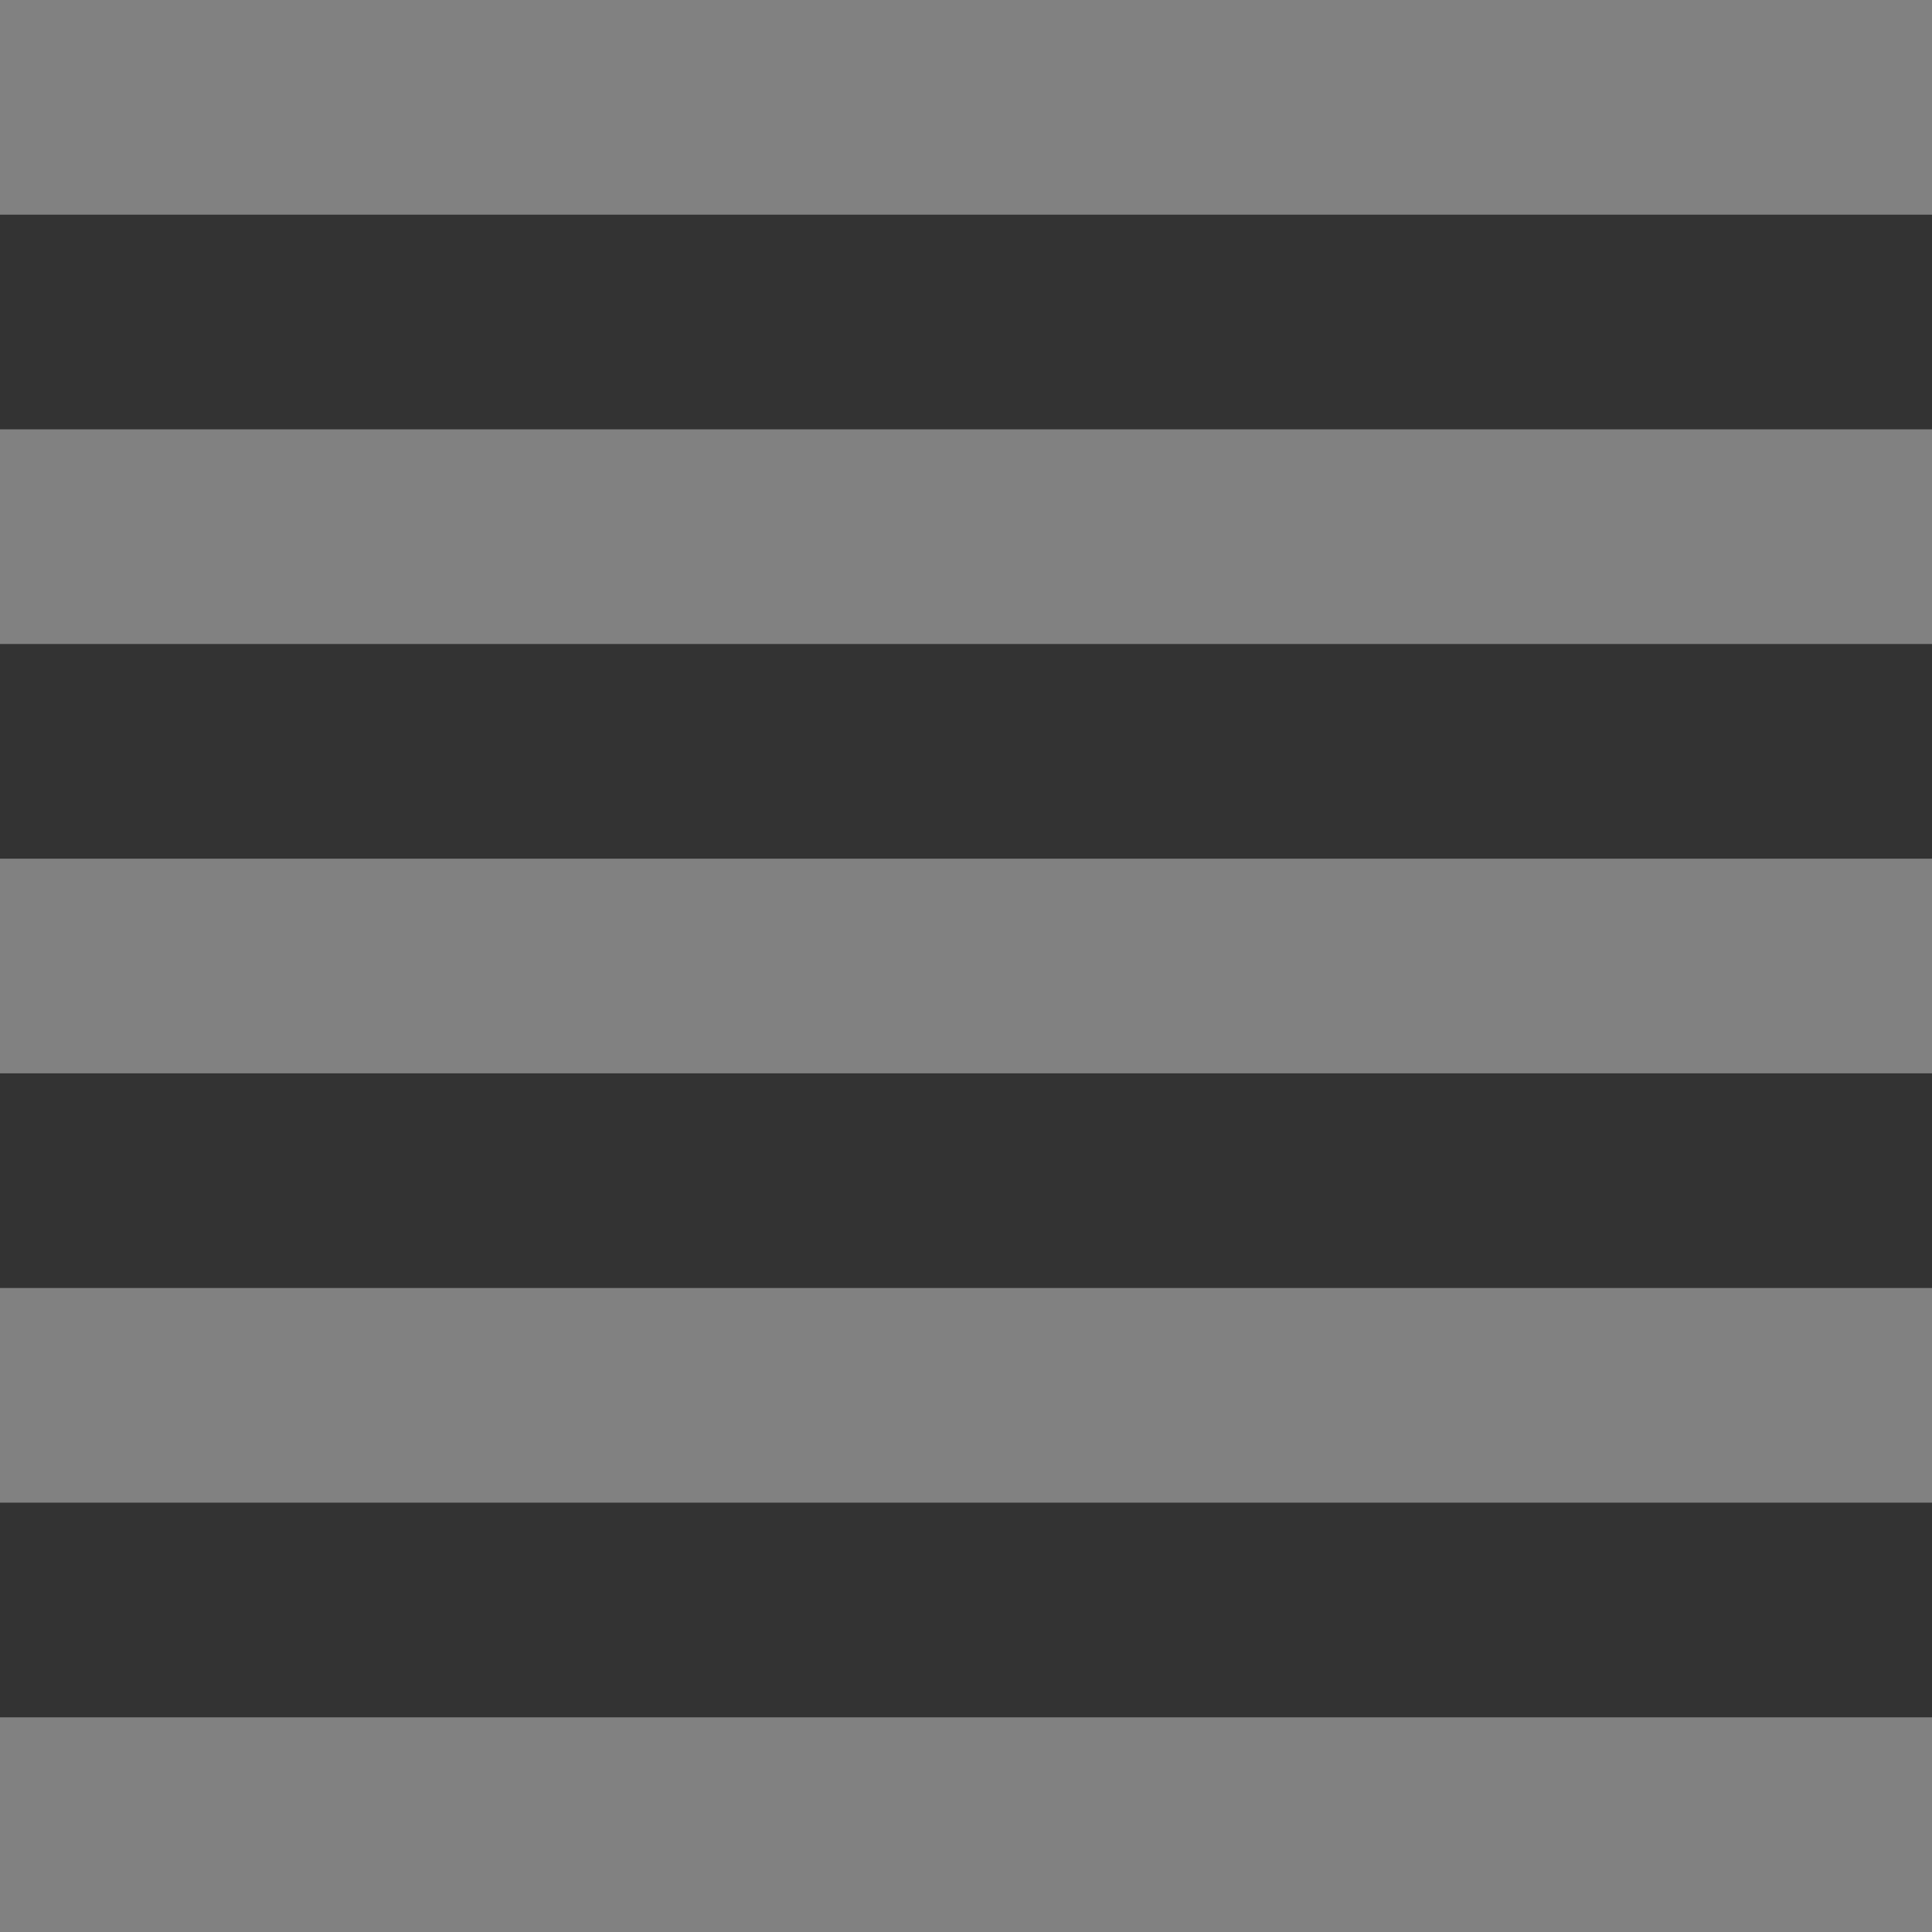 <svg xmlns="http://www.w3.org/2000/svg" width="18" height="18" viewBox="0 0 18 18">
  <rect x="0" y="0" width="18" height="18" fill="#333333" stroke="none"/>
  <path id="path" d="M3,21H21V19H3v2Zm0-4H21V15H3v2Zm0-4H21V11H3v2ZM3,9H21V7H3V9ZM3,3V5H21V3Z" transform="translate(-3 -3)" fill="rgba(255,255,255,0.38)" fill-rule="evenodd"/>
</svg>
